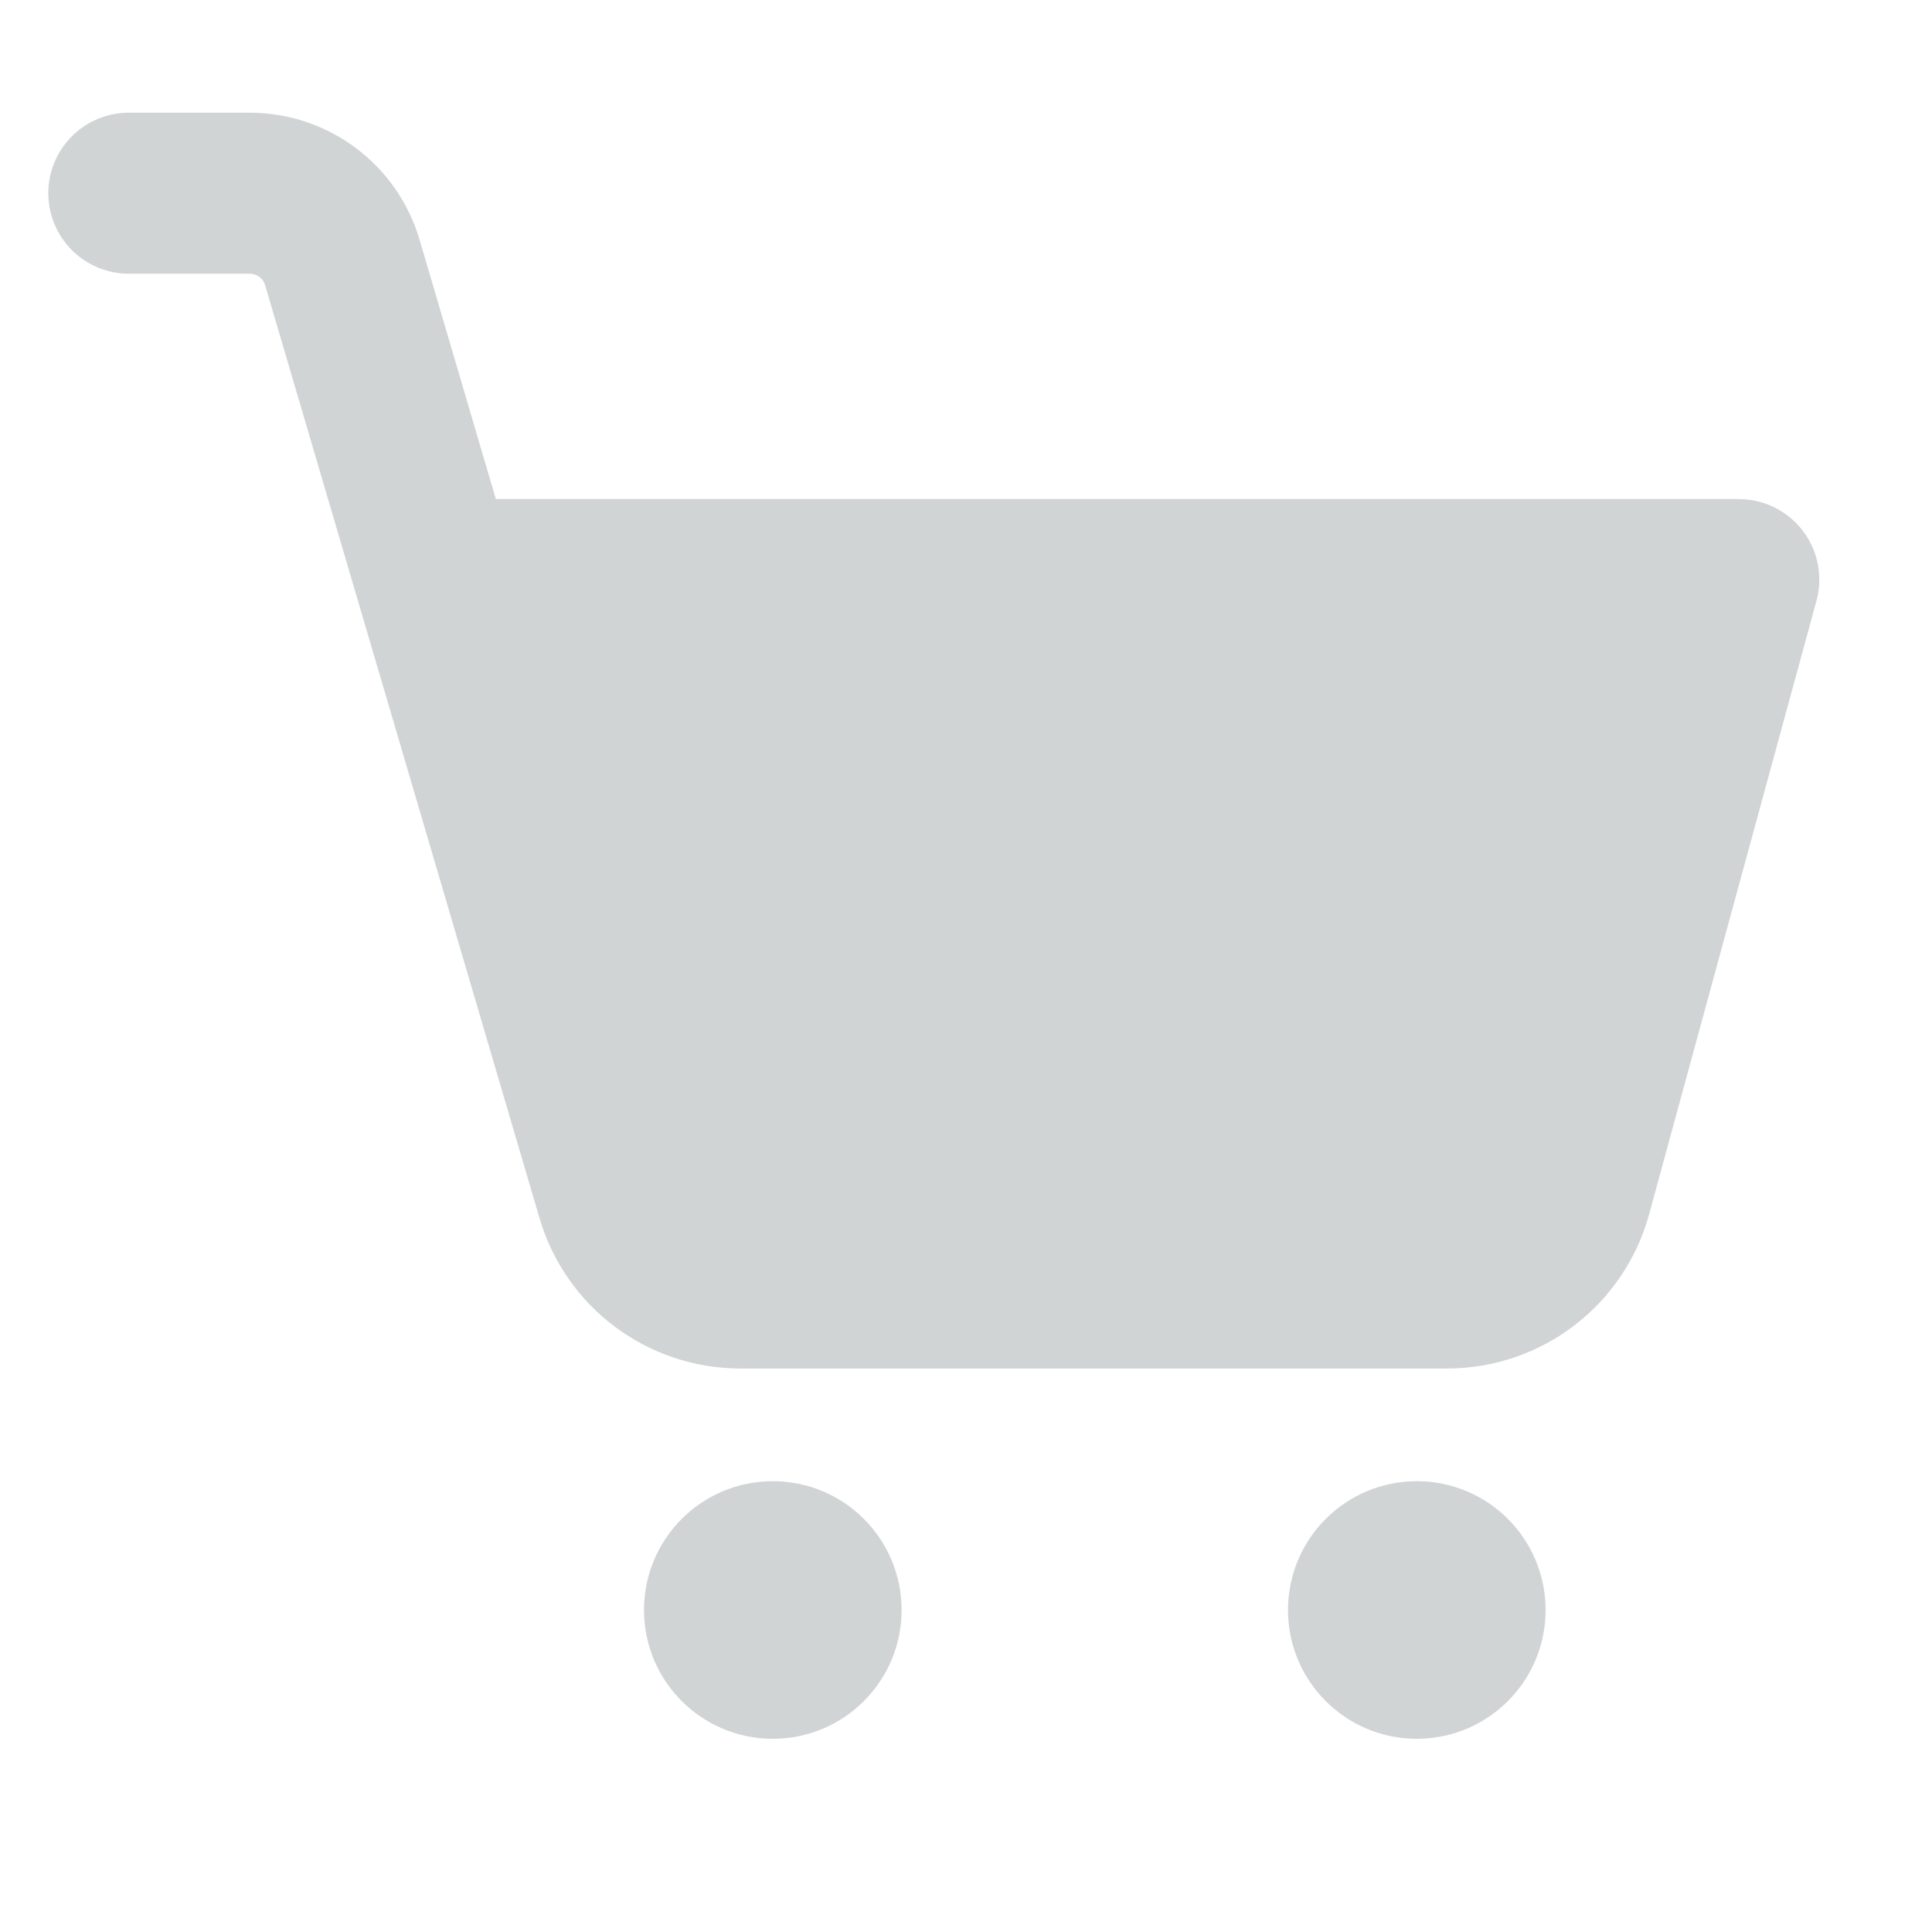 <svg width="24" height="24" viewBox="0 0 24 24" fill="none" xmlns="http://www.w3.org/2000/svg">
<path d="M17.6 21.6C18.484 21.6 19.2 20.884 19.2 20C19.2 19.116 18.484 18.4 17.6 18.4C16.716 18.4 16 19.116 16 20C16 20.884 16.716 21.6 17.6 21.6Z" fill="#D0D4D5"/>
<path d="M9.6 21.6C10.484 21.6 11.2 20.884 11.2 20C11.2 19.116 10.484 18.4 9.6 18.4C8.716 18.4 8 19.116 8 20C8 20.884 8.716 21.6 9.6 21.6Z" fill="#D0D4D5"/>
<path d="M19.2 16H8.4L5.6 7.2H21.6L19.2 16Z" fill="#D0D4D5"/>
<path d="M1.6 2.4H3.102C3.634 2.4 4.103 2.75 4.253 3.261L7.662 14.852C7.862 15.532 8.487 16 9.196 16H17.977C18.699 16 19.331 15.517 19.521 14.821L21.6 7.2H5.6" stroke="#D0D4D5" stroke-width="2" stroke-miterlimit="10" stroke-linecap="round" stroke-linejoin="round"/>
</svg>
